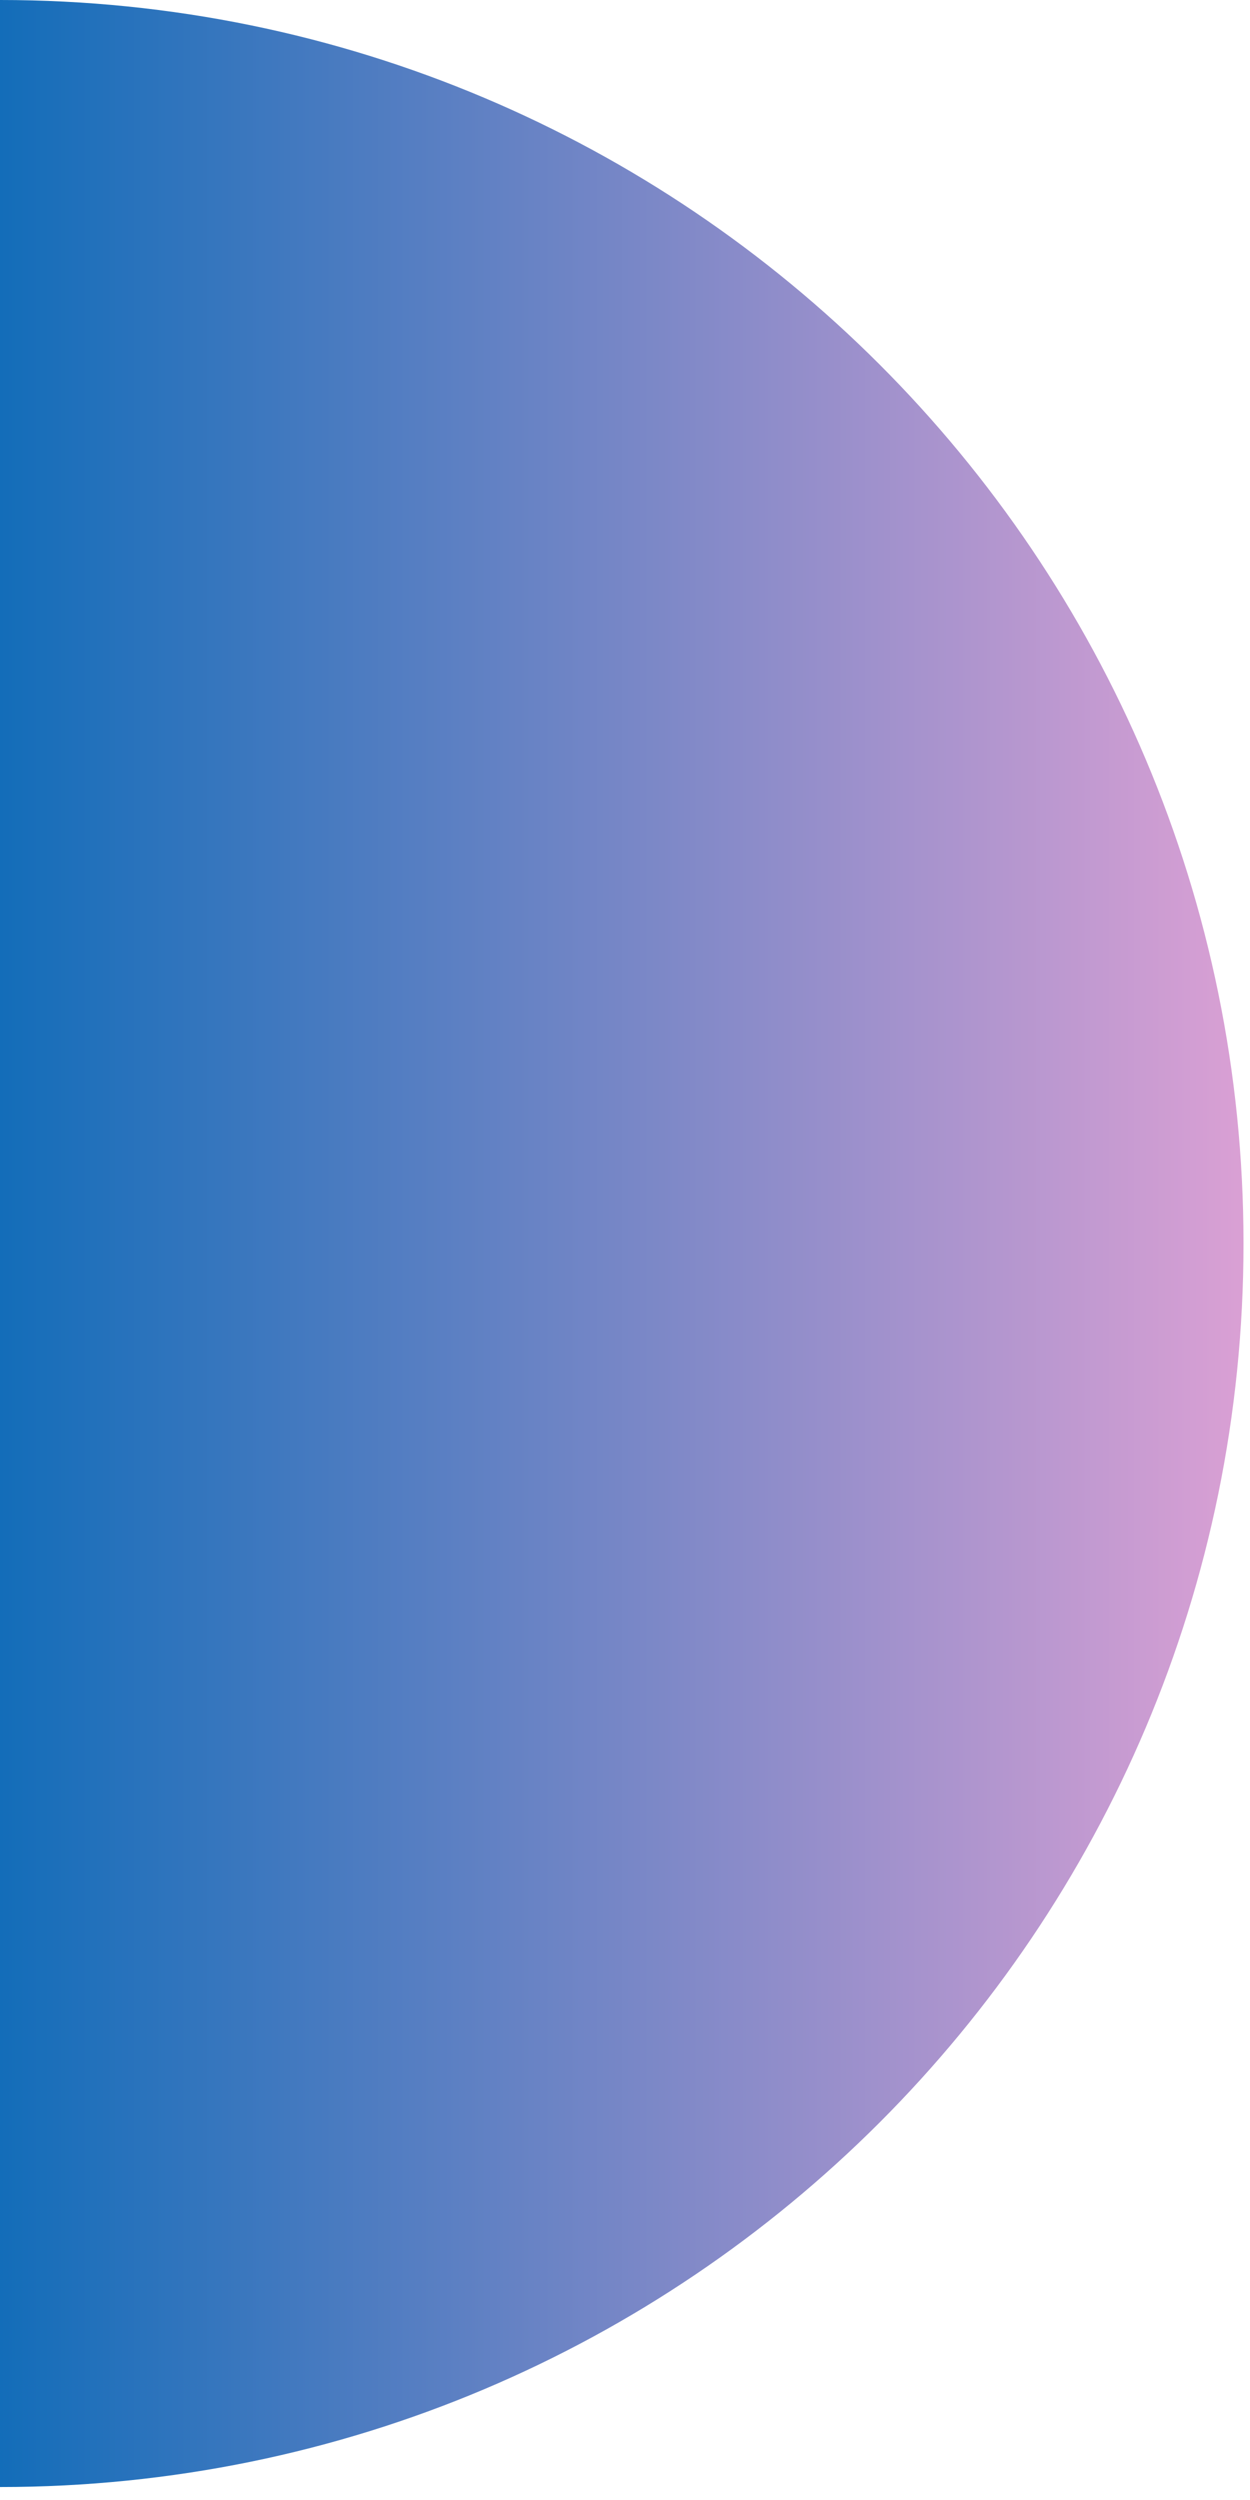 <svg width="88" height="176" viewBox="0 0 88 176" fill="none" xmlns="http://www.w3.org/2000/svg">
<path d="M6.86646e-05 87.543C6.86646e-05 135.892 6.86646e-05 149.088 6.86646e-05 175.087C48.349 175.087 87.543 135.892 87.543 87.543C87.543 39.194 48.349 0 6.86646e-05 0C6.86646e-05 13.812 6.86646e-05 39.194 6.86646e-05 87.543Z" fill="url(#paint0_linear_279_199)"/>
<defs>
<linearGradient id="paint0_linear_279_199" x1="6.86646e-05" y1="87.543" x2="87.543" y2="87.543" gradientUnits="userSpaceOnUse">
<stop stop-color="#136DB9"/>
<stop offset="1" stop-color="#DAA0D4"/>
</linearGradient>
</defs>
</svg>
